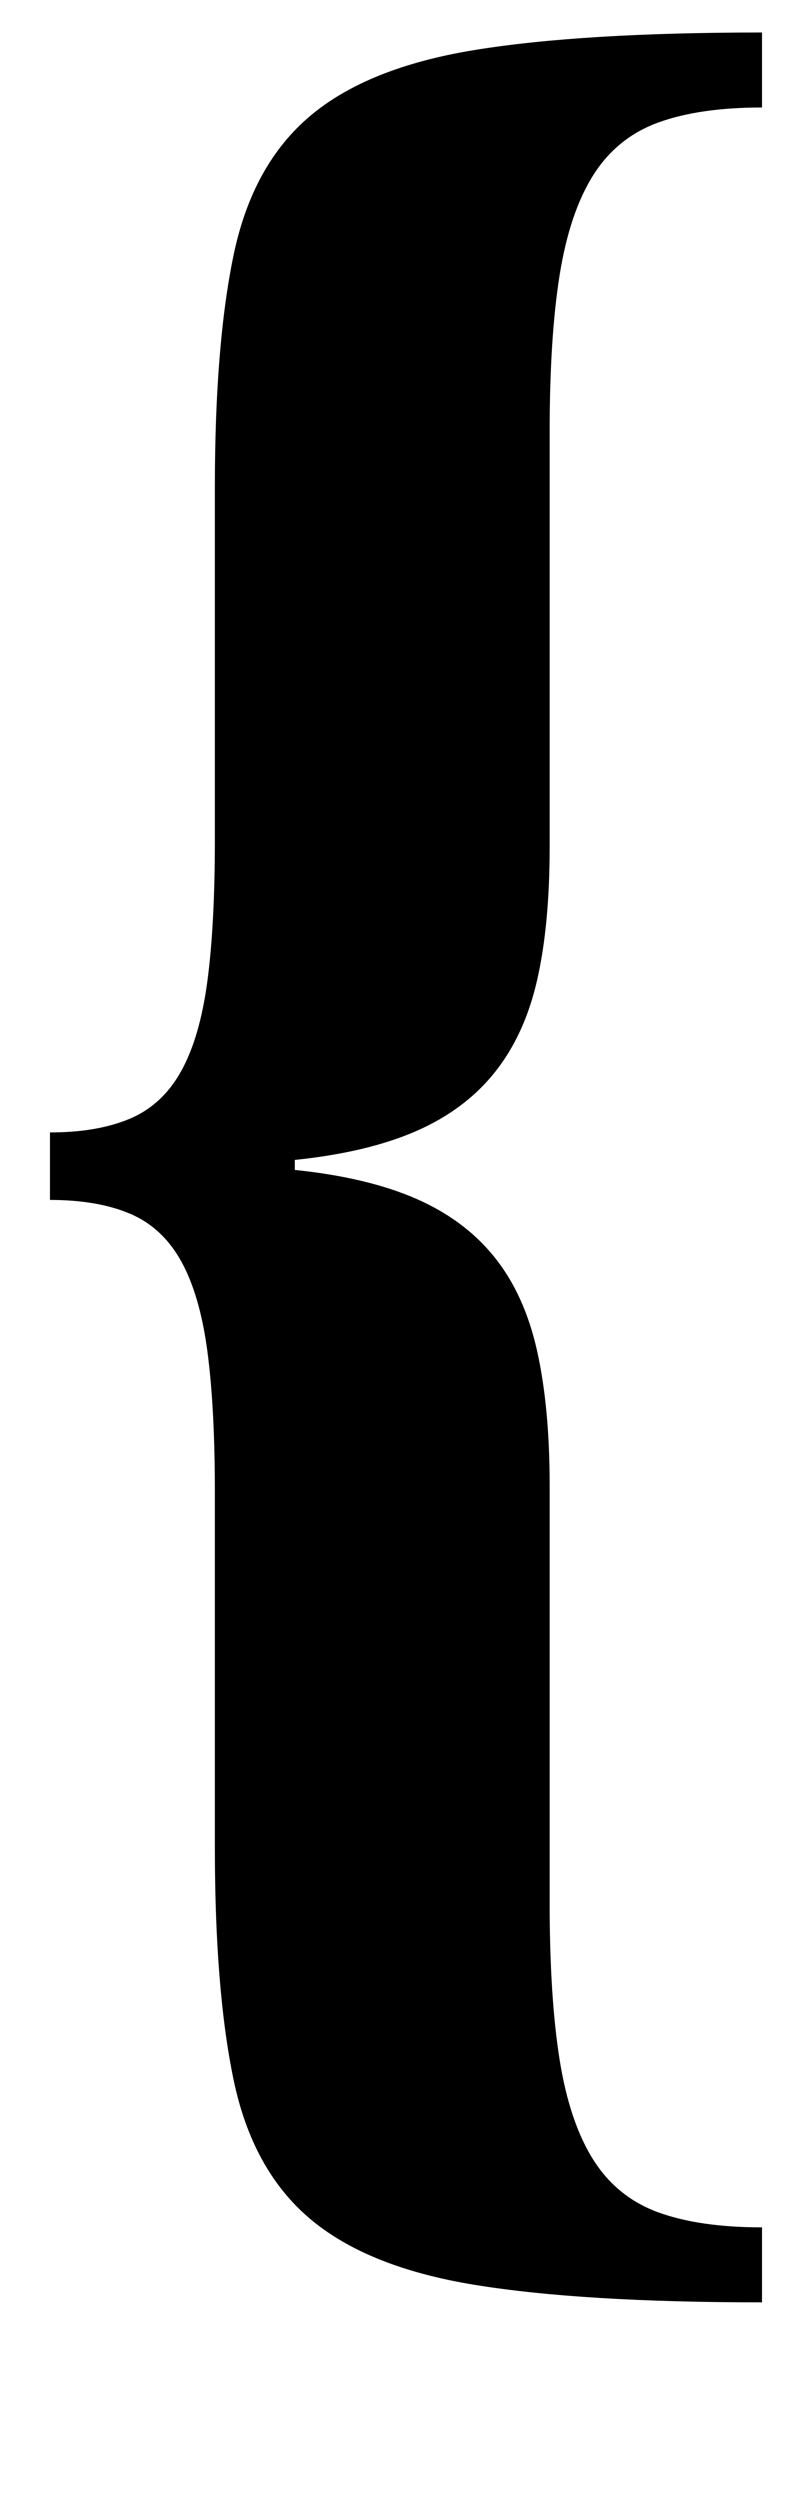 <?xml version="1.0" standalone="no"?>
<!DOCTYPE svg PUBLIC "-//W3C//DTD SVG 1.1//EN" "http://www.w3.org/Graphics/SVG/1.1/DTD/svg11.dtd" >
<svg xmlns="http://www.w3.org/2000/svg" xmlns:xlink="http://www.w3.org/1999/xlink" version="1.1" viewBox="-10 0 315 1000">
  <g transform="matrix(1 0 0 -1 0 800)">
   <path fill="currentColor"
d="M10 347q19 0 32 5.5t20.5 19t10.5 36t3 56.5v141q0 57 7.5 93t30.5 55.5t66 26.5t115 7v-30q-25 0 -41.5 -6t-26 -21t-13.5 -40t-4 -63v-166q0 -31 -5 -53t-17 -37t-31.5 -23.5t-48.5 -11.5v-4q29 -3 48.5 -11.5t31.5 -23.5t17 -37.5t5 -53.5v-167q0 -38 4 -63t13.5 -40
t26 -21t41.5 -6v-30q-72 0 -115 7t-66 26.5t-30.5 55.5t-7.5 93v142q0 34 -3 56.5t-10.5 36t-20.5 19t-32 5.5v27z" />
  </g>

</svg>
